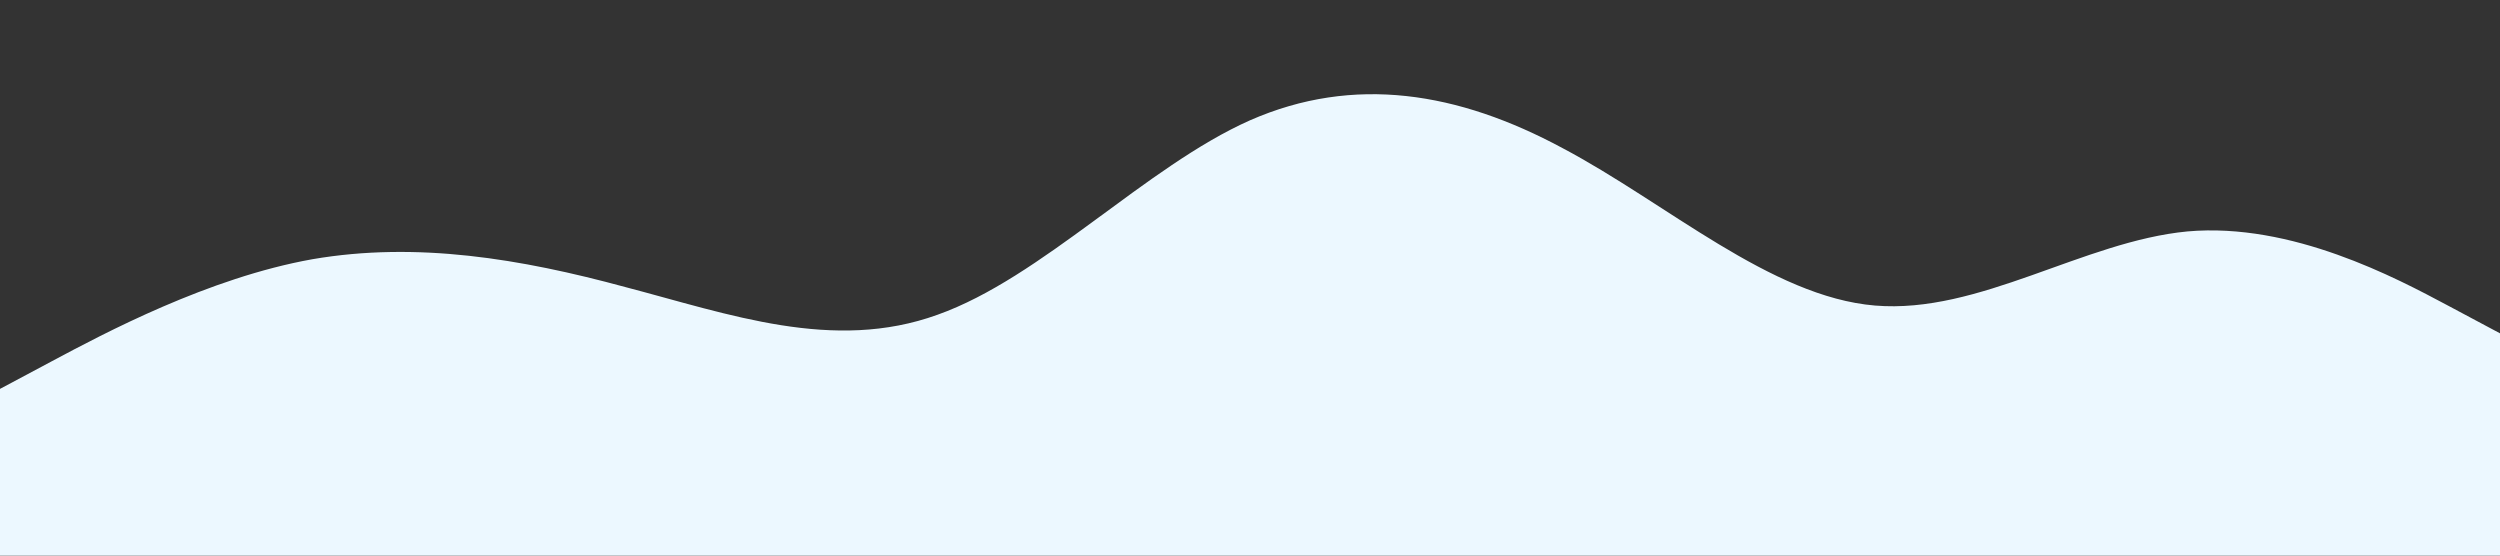 <?xml version="1.0" standalone="no"?><svg xmlns="http://www.w3.org/2000/svg" viewBox="0 0 1440 320"><rect x="0" y="0" width="1440" height="320" fill="#333333" stroke="none"/><path fill="rgb(236, 248, 255)" fill-opacity="1" d="M0,224L30,208C60,192,120,160,180,149.3C240,139,300,149,360,165.3C420,181,480,203,540,181.3C600,160,660,96,720,69.3C780,43,840,53,900,85.3C960,117,1020,171,1080,176C1140,181,1200,139,1260,133.3C1320,128,1380,160,1410,176L1440,192L1440,320L1410,320C1380,320,1320,320,1260,320C1200,320,1140,320,1080,320C1020,320,960,320,900,320C840,320,780,320,720,320C660,320,600,320,540,320C480,320,420,320,360,320C300,320,240,320,180,320C120,320,60,320,30,320L0,320Z"></path></svg>
